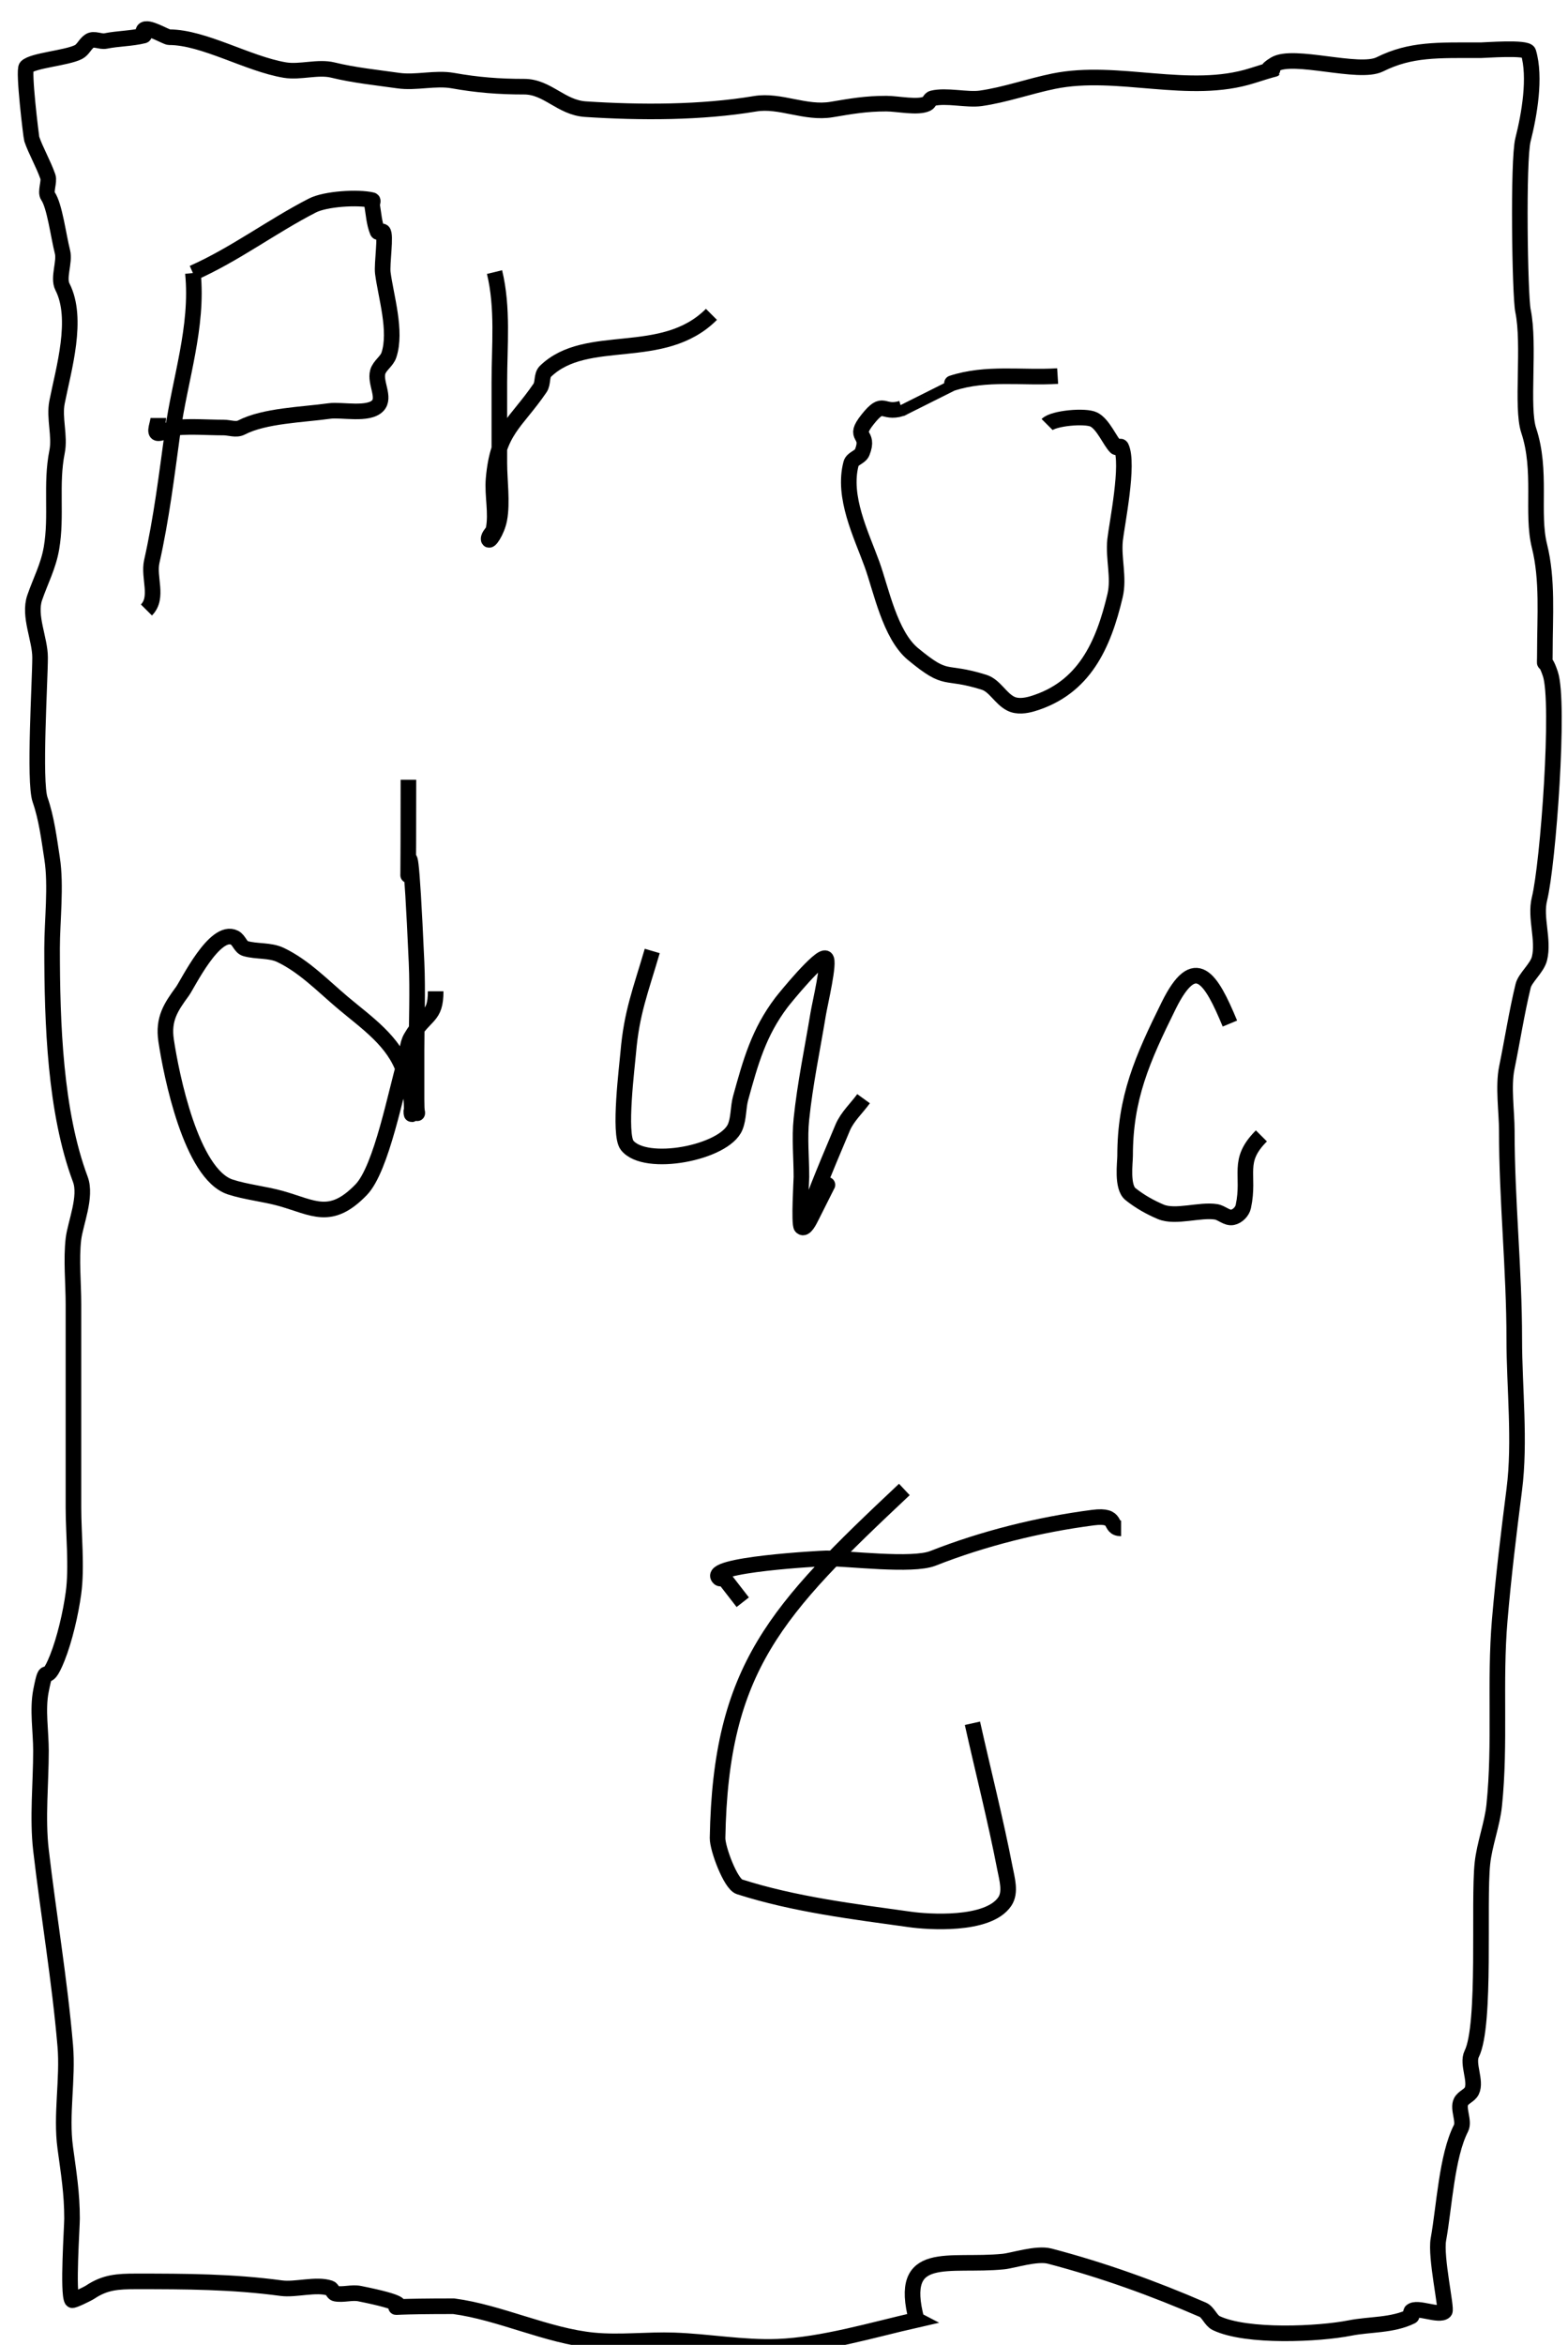 <?xml version="1.0" encoding="UTF-8" standalone="no"?>
<!-- Created with Inkscape (http://www.inkscape.org/) -->

<svg
   width="100.701"
   height="150.52"
   viewBox="0 0 26.644 39.825"
   version="1.1"
   id="svg5"
   inkscape:version="1.1.2 (0a00cf5339, 2022-02-04)"
   sodipodi:docname="product.svg"
   xmlns:inkscape="http://www.inkscape.org/namespaces/inkscape"
   xmlns:sodipodi="http://sodipodi.sourceforge.net/DTD/sodipodi-0.dtd"
   xmlns="http://www.w3.org/2000/svg"
   xmlns:svg="http://www.w3.org/2000/svg">
  <sodipodi:namedview
     id="namedview7"
     pagecolor="#ffffff"
     bordercolor="#666666"
     borderopacity="1.0"
     inkscape:pageshadow="2"
     inkscape:pageopacity="0.0"
     inkscape:pagecheckerboard="0"
     inkscape:document-units="mm"
     showgrid="false"
     units="px"
     width="10.701px"
     inkscape:zoom="2.8873693"
     inkscape:cx="123.64196"
     inkscape:cy="100.43745"
     inkscape:window-width="3840"
     inkscape:window-height="1012"
     inkscape:window-x="0"
     inkscape:window-y="0"
     inkscape:window-maximized="1"
     inkscape:current-layer="layer1" />
  <defs
     id="defs2" />
  <g
     inkscape:label="Layer 1"
     inkscape:groupmode="layer"
     id="layer1">
    <path
       style="fill:none;stroke:#000000;stroke-width:0.265px;stroke-linecap:butt;stroke-linejoin:miter;stroke-opacity:1"
       d="M 3.278,4.637 C 3.37,5.553 3.055,6.445 2.934,7.331 2.832,8.074 2.744,8.803 2.579,9.537 2.518,9.809 2.699,10.148 2.488,10.36"
       id="path890" />
    <path
       style="fill:none;stroke:#000000;stroke-width:0.265px;stroke-linecap:butt;stroke-linejoin:miter;stroke-opacity:1"
       d="M 3.278,4.637 C 3.991,4.321 4.617,3.845 5.309,3.49 5.532,3.376 6.08,3.342 6.323,3.399 c 0.028,0.006 -0.005,0.057 0,0.085 0.026,0.151 0.034,0.307 0.092,0.449 0.011,0.028 0.066,-0.018 0.09,0 0.06,0.045 -0.02,0.549 0,0.703 C 6.556,5.031 6.744,5.624 6.608,6.031 6.572,6.139 6.45,6.207 6.419,6.317 c -0.051,0.184 0.132,0.434 0,0.573 -0.159,0.167 -0.612,0.062 -0.819,0.09 -0.467,0.065 -1.106,0.078 -1.498,0.281 -0.09,0.047 -0.202,0 -0.303,0 -0.267,0 -0.535,-0.023 -0.801,0 -0.107,0.009 -0.2,0.093 -0.308,0.097 -0.086,0.003 0,-0.172 0,-0.259"
       id="path892" />
    <path
       style="fill:none;stroke:#000000;stroke-width:0.265px;stroke-linecap:butt;stroke-linejoin:miter;stroke-opacity:1"
       d="m 8.403,4.621 c 0.148,0.606 0.082,1.254 0.082,1.873 0,0.457 0,0.915 0,1.372 0,0.286 0.054,0.67 0,0.953 -0.04,0.209 -0.18,0.407 -0.182,0.336 -0.002,-0.063 0.072,-0.107 0.084,-0.169 0.054,-0.279 -0.024,-0.57 0,-0.853 C 8.459,7.304 8.763,7.194 9.176,6.59 9.233,6.508 9.197,6.376 9.268,6.307 9.97,5.626 11.26,6.168 12.089,5.339"
       id="path894" />
    <path
       style="fill:none;stroke:#000000;stroke-width:0.265px;stroke-linecap:butt;stroke-linejoin:miter;stroke-opacity:1"
       d="m 17.972,6.387 c -0.601,0.038 -1.211,-0.07 -1.796,0.122 -5.03e-4,1.654e-4 -0.857,0.428 -0.857,0.429 -0.338,0.1 -0.297,-0.167 -0.577,0.186 -0.269,0.338 0.048,0.211 -0.092,0.56 -0.033,0.082 -0.165,0.102 -0.188,0.188 -0.151,0.568 0.172,1.206 0.356,1.713 0.155,0.428 0.304,1.199 0.696,1.523 0.602,0.497 0.502,0.259 1.206,0.479 0.184,0.057 0.281,0.278 0.457,0.365 0.11,0.055 0.25,0.035 0.368,0 0.878,-0.265 1.204,-0.995 1.403,-1.837 0.072,-0.306 -0.033,-0.632 0,-0.945 0.028,-0.26 0.242,-1.301 0.103,-1.578 -0.014,-0.027 -0.07,0.022 -0.091,0 -0.102,-0.103 -0.213,-0.387 -0.374,-0.467 -0.145,-0.072 -0.684,-0.024 -0.793,0.085"
       id="path908" />
    <path
       style="fill:none;stroke:#000000;stroke-width:0.265px;stroke-linecap:butt;stroke-linejoin:miter;stroke-opacity:1"
       d="m 6.94,13.243 c 0,3.883 -0.043,-0.961 0.138,3.101 0.022,0.499 0,0.998 0,1.497 0,0.277 0,0.554 0,0.831 0,0.468 0.062,0.075 -0.082,0.186 -0.017,0.013 0,0.084 0,0.063 0,-0.26 0.004,-0.316 -0.127,-0.716 C 6.698,17.683 6.228,17.369 5.828,17.032 5.487,16.745 5.169,16.411 4.767,16.219 4.584,16.132 4.363,16.166 4.169,16.11 4.086,16.085 4.063,15.965 3.985,15.926 3.649,15.757 3.188,16.716 3.101,16.835 c -0.197,0.27 -0.333,0.469 -0.278,0.838 0.087,0.583 0.425,2.265 1.088,2.486 0.256,0.085 0.597,0.121 0.862,0.196 0.558,0.158 0.845,0.388 1.365,-0.15 0.346,-0.358 0.595,-1.684 0.743,-2.173 0.041,-0.135 0.032,-0.289 0.103,-0.41 0.243,-0.417 0.419,-0.327 0.419,-0.786"
       id="path910" />
    <path
       style="fill:none;stroke:#000000;stroke-width:0.265px;stroke-linecap:butt;stroke-linejoin:miter;stroke-opacity:1"
       d="m 11.083,16.151 c -0.2,0.684 -0.35,1.045 -0.408,1.728 -0.019,0.228 -0.166,1.385 -0.019,1.572 0.306,0.389 1.657,0.129 1.837,-0.312 0.063,-0.154 0.048,-0.33 0.092,-0.49 0.172,-0.624 0.309,-1.113 0.691,-1.62 0.063,-0.083 0.661,-0.815 0.755,-0.752 0.073,0.049 -0.099,0.767 -0.128,0.944 -0.098,0.594 -0.223,1.185 -0.285,1.784 -0.034,0.326 0,0.655 0,0.982 0,0.051 -0.045,0.803 0,0.848 0.059,0.06 0.138,-0.108 0.176,-0.183 0.925,-1.85 -0.944,1.96 0.526,-1.503 0.079,-0.185 0.236,-0.326 0.354,-0.489"
       id="path912" />
    <path
       style="fill:none;stroke:#000000;stroke-width:0.265px;stroke-linecap:butt;stroke-linejoin:miter;stroke-opacity:1"
       d="m 20.899,17.384 c -0.321,-0.772 -0.59,-1.215 -1.04,-0.306 -0.452,0.914 -0.741,1.572 -0.741,2.553 0,0.116 -0.059,0.53 0.092,0.65 0.155,0.124 0.332,0.224 0.515,0.301 0.251,0.105 0.668,-0.045 0.94,0 0.097,0.016 0.183,0.112 0.279,0.093 0.085,-0.017 0.165,-0.099 0.183,-0.183 0.117,-0.549 -0.124,-0.769 0.307,-1.2"
       id="path914" />
    <path
       style="fill:none;stroke:#000000;stroke-width:0.265px;stroke-linecap:butt;stroke-linejoin:miter;stroke-opacity:1"
       d="m 15.367,25.297 c -2.176,2.046 -3.123,3.027 -3.174,5.92 -0.003,0.176 0.221,0.78 0.371,0.828 0.94,0.3 1.93,0.42 2.908,0.556 0.273,0.038 1.317,0.121 1.603,-0.307 0.105,-0.158 0.036,-0.383 0,-0.569 -0.16,-0.824 -0.368,-1.638 -0.551,-2.457"
       id="path916" />
    <path
       style="fill:none;stroke:#000000;stroke-width:0.265px;stroke-linecap:butt;stroke-linejoin:miter;stroke-opacity:1"
       d="m 12.621,27.212 c -0.106,-0.136 -0.211,-0.272 -0.317,-0.409 -0.028,0 -0.062,0.018 -0.083,0 -0.256,-0.23 1.751,-0.336 1.817,-0.336 0.378,0 1.464,0.138 1.814,0 0.853,-0.336 1.799,-0.573 2.72,-0.692 0.453,-0.059 0.252,0.183 0.478,0.183"
       id="path918" />
    <path
       style="fill:none;stroke:#000000;stroke-width:0.265px;stroke-linecap:butt;stroke-linejoin:miter;stroke-opacity:1"
       d="m 15.577,39.4 c -0.748,0.17 -1.602,0.428 -2.365,0.457 -0.587,0.022 -1.172,-0.088 -1.759,-0.108 -0.456,-0.016 -0.915,0.044 -1.369,0 -0.787,-0.077 -1.591,-0.476 -2.375,-0.58 -1.999,0 -0.044,0.098 -1.597,-0.214 -0.135,-0.027 -0.277,0.025 -0.412,0 -0.043,-0.008 -0.052,-0.079 -0.093,-0.093 -0.233,-0.079 -0.583,0.033 -0.827,0 -0.833,-0.112 -1.611,-0.115 -2.462,-0.115 -0.321,0 -0.531,0.013 -0.785,0.182 -0.045,0.03 -0.298,0.153 -0.309,0.136 -0.077,-0.123 0,-1.24 0,-1.385 0,-0.432 -0.057,-0.772 -0.115,-1.201 -0.077,-0.564 0.048,-1.166 0,-1.732 -0.095,-1.117 -0.285,-2.224 -0.413,-3.326 -0.063,-0.542 0,-1.14 0,-1.686 0,-0.328 -0.063,-0.698 0,-1.018 0.109,-0.555 0.06,-0.016 0.277,-0.558 0.127,-0.319 0.229,-0.761 0.275,-1.1 0.061,-0.444 0,-1.004 0,-1.452 0,-1.153 0,-2.306 0,-3.458 0,-0.356 -0.041,-0.759 0,-1.107 0.032,-0.267 0.227,-0.718 0.117,-1.012 -0.429,-1.146 -0.48,-2.649 -0.48,-3.926 0,-0.458 0.073,-1.06 0,-1.526 -0.052,-0.337 -0.095,-0.684 -0.204,-0.996 -0.107,-0.307 0,-2.024 0,-2.415 0,-0.314 -0.198,-0.705 -0.092,-1.015 0.099,-0.288 0.233,-0.534 0.286,-0.845 0.093,-0.543 -0.015,-1.087 0.094,-1.631 0.055,-0.271 -0.053,-0.574 0,-0.845 C 1.081,6.264 1.339,5.413 1.061,4.871 0.981,4.715 1.106,4.45 1.061,4.276 0.992,4.005 0.929,3.494 0.814,3.329 c -0.049,-0.071 0.029,-0.244 0,-0.327 C 0.736,2.778 0.607,2.559 0.54,2.361 0.53,2.329 0.391,1.194 0.449,1.136 0.56,1.025 1.129,0.987 1.333,0.884 1.412,0.844 1.447,0.745 1.521,0.696 c 0.076,-0.051 0.184,0.018 0.274,0 0.213,-0.043 0.435,-0.04 0.646,-0.092 0.029,-0.007 -0.018,-0.066 0,-0.091 0.06,-0.084 0.378,0.119 0.435,0.119 0.586,0 1.336,0.453 1.965,0.558 0.261,0.043 0.561,-0.063 0.817,0 0.354,0.087 0.742,0.127 1.11,0.179 0.3,0.043 0.629,-0.053 0.927,0 0.415,0.074 0.783,0.103 1.212,0.103 0.397,0 0.625,0.355 1.042,0.382 0.939,0.061 1.961,0.062 2.884,-0.092 0.423,-0.07 0.851,0.173 1.299,0.098 0.339,-0.057 0.578,-0.1 0.931,-0.1 0.187,0 0.536,0.077 0.69,0 0.038,-0.019 0.049,-0.08 0.09,-0.09 0.237,-0.059 0.586,0.033 0.822,0 0.412,-0.058 0.83,-0.208 1.239,-0.291 1.091,-0.223 2.297,0.249 3.377,-0.095 0.795,-0.253 0.012,0.036 0.38,-0.191 0.315,-0.194 1.429,0.177 1.785,0 0.527,-0.262 0.982,-0.24 1.719,-0.24 0.067,0 0.779,-0.056 0.806,0.034 0.127,0.425 0.016,1.061 -0.092,1.487 -0.088,0.347 -0.053,2.647 0,2.903 0.12,0.576 -0.033,1.642 0.097,2.033 0.229,0.688 0.044,1.406 0.183,1.963 0.143,0.571 0.092,1.197 0.092,1.801 0,0.356 -0.028,0.014 0.093,0.371 0.163,0.482 -0.037,3.225 -0.185,3.823 -0.079,0.318 0.079,0.694 0,1.012 -0.04,0.162 -0.244,0.326 -0.277,0.463 -0.109,0.449 -0.18,0.911 -0.278,1.393 -0.065,0.318 0,0.75 0,1.065 0,1.193 0.127,2.355 0.127,3.548 0,0.811 0.105,1.732 0,2.55 -0.095,0.743 -0.183,1.466 -0.247,2.216 -0.09,1.054 0.015,2.098 -0.094,3.147 -0.033,0.322 -0.165,0.657 -0.2,0.984 -0.071,0.662 0.063,2.744 -0.182,3.237 -0.084,0.169 0.084,0.463 0,0.631 -0.038,0.077 -0.144,0.105 -0.182,0.182 -0.06,0.119 0.061,0.33 0,0.449 -0.243,0.475 -0.284,1.334 -0.384,1.889 -0.054,0.297 0.146,1.182 0.107,1.221 -0.094,0.094 -0.469,-0.09 -0.567,0 -0.021,0.019 0.025,0.072 0,0.085 -0.325,0.16 -0.708,0.132 -1.044,0.199 -0.52,0.103 -1.751,0.165 -2.273,-0.084 -0.09,-0.043 -0.135,-0.186 -0.226,-0.226 -0.824,-0.358 -1.694,-0.673 -2.602,-0.911 -0.221,-0.058 -0.621,0.075 -0.785,0.092 -0.93,0.094 -1.801,-0.234 -1.477,0.989 z"
       id="path949" />
  </g>
</svg>
